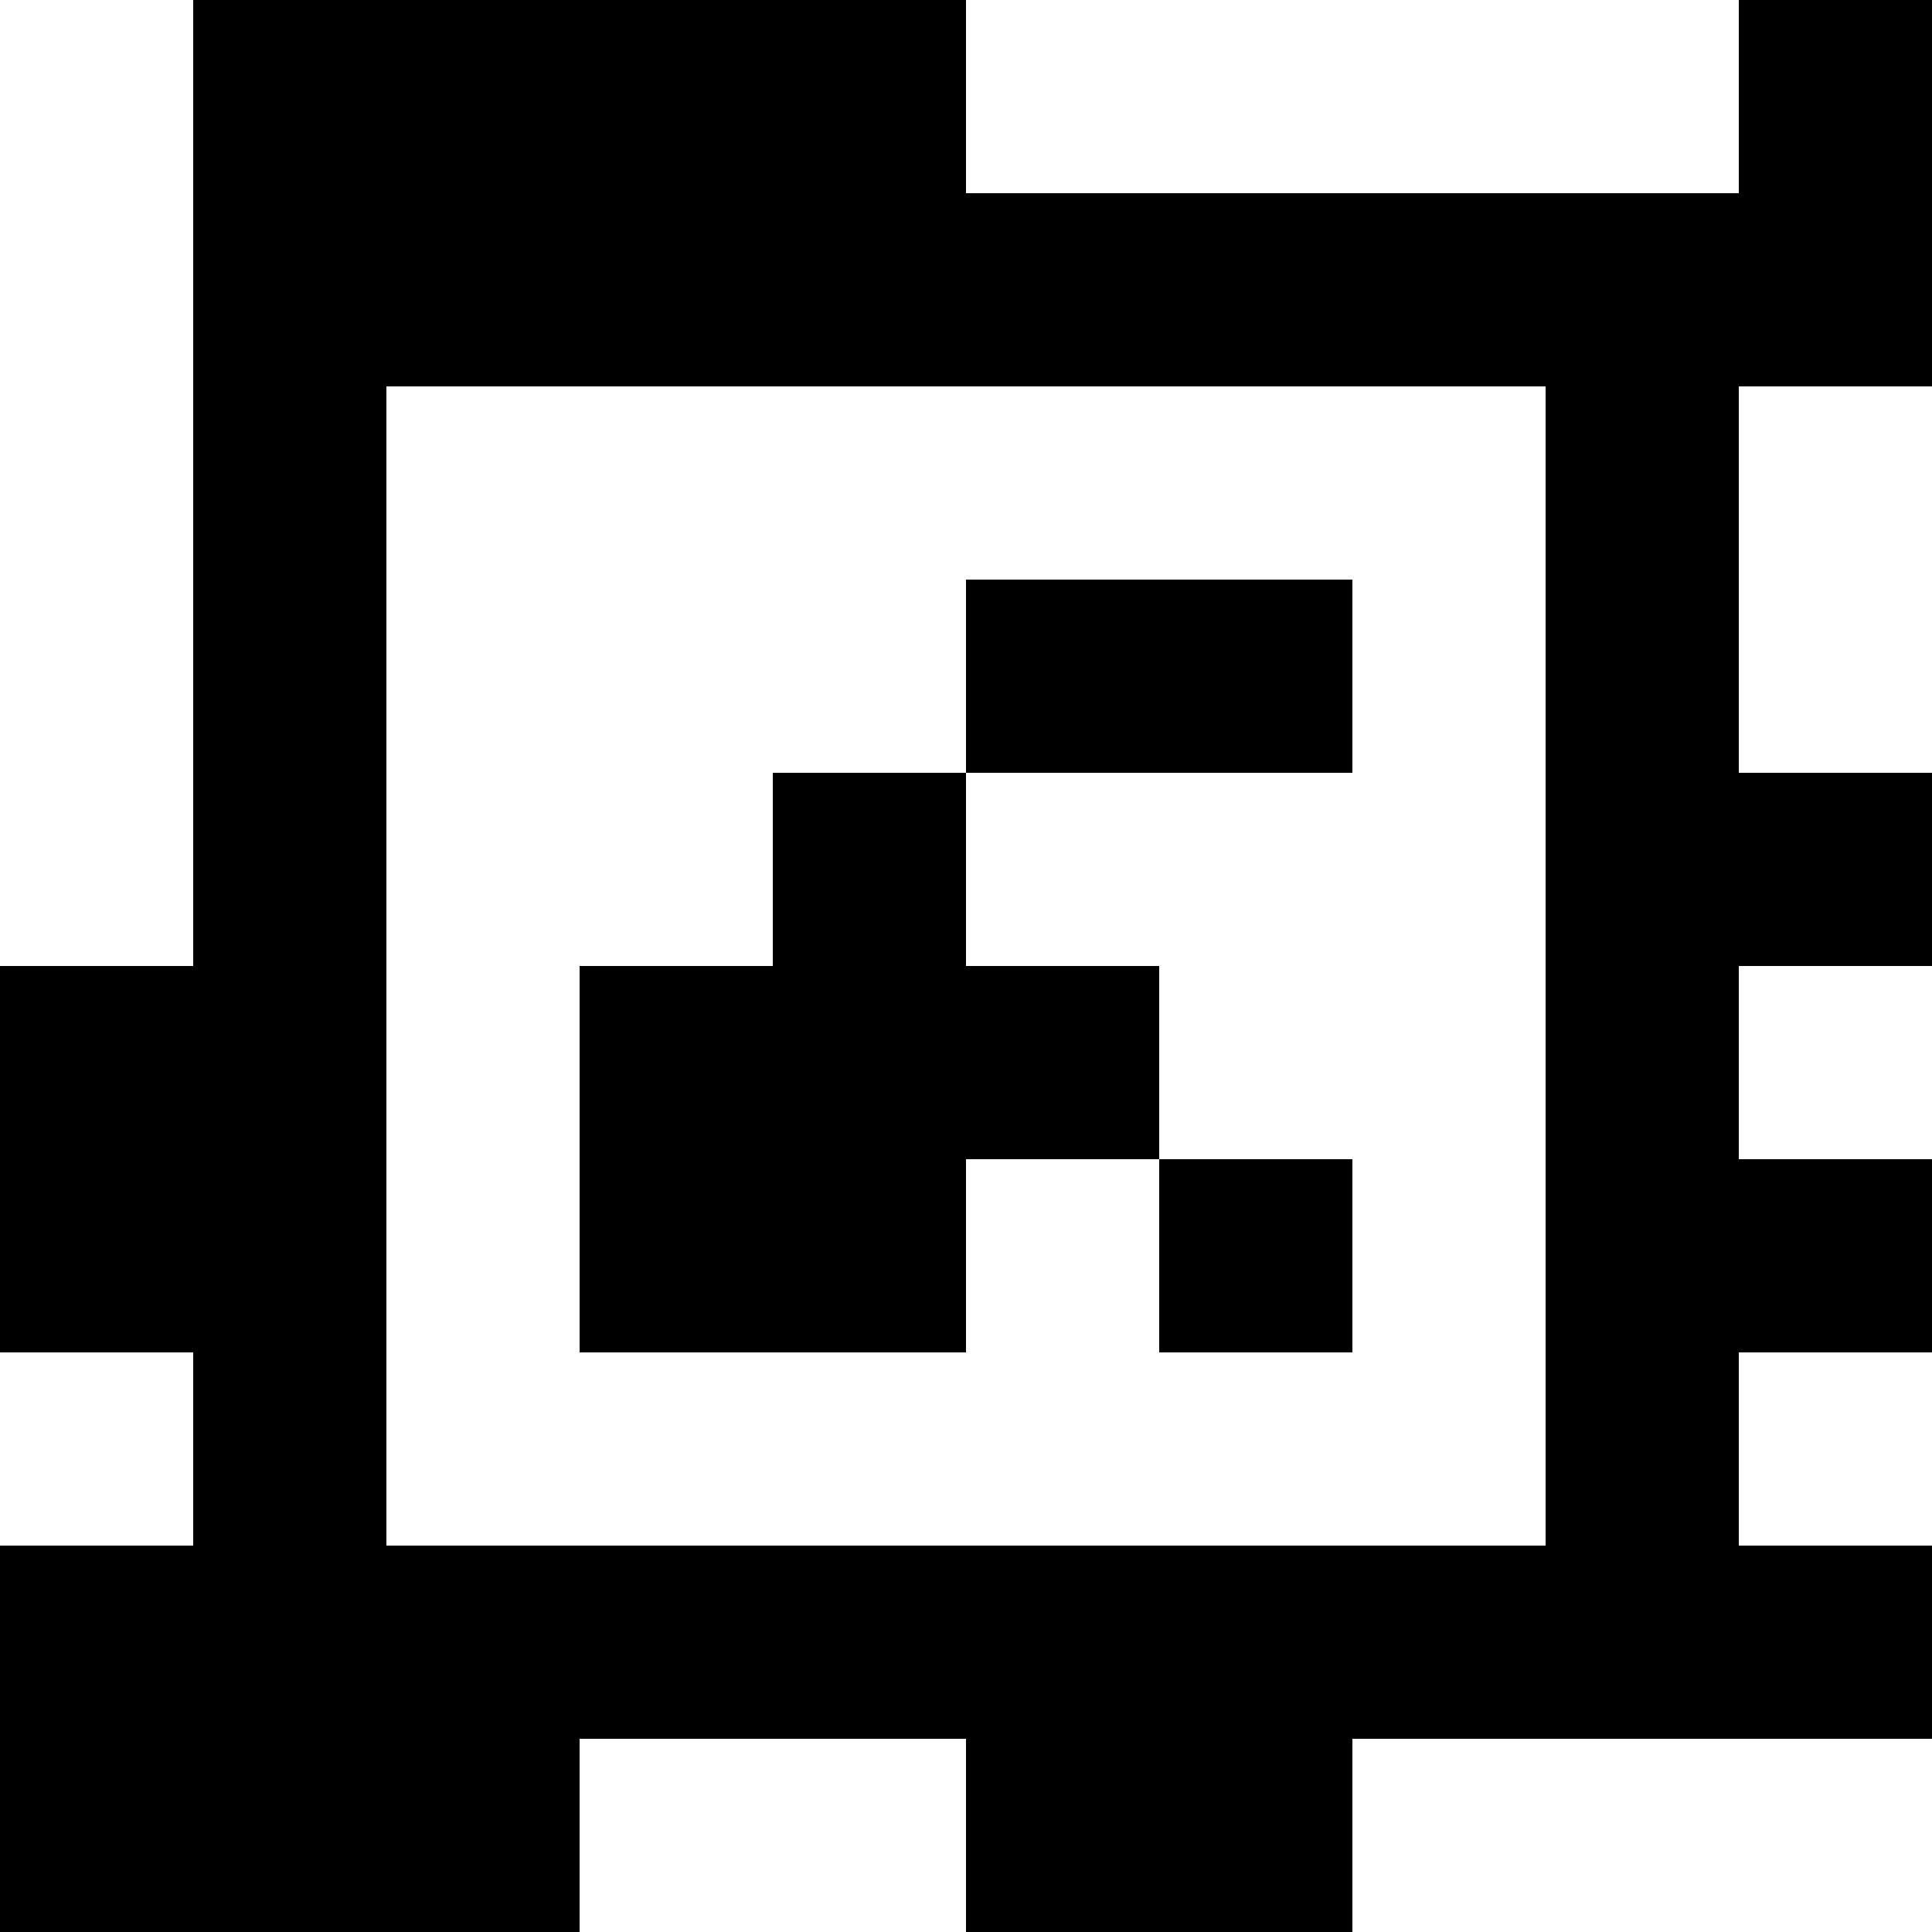 <?xml version="1.0" standalone="yes"?>
<svg xmlns="http://www.w3.org/2000/svg" width="100" height="100">
<rect width="100%" height="100%" fill="#808080" stroke="none"/>
<path style="fill:#ffffff; stroke:none;" d="M0 0L0 50L10 50L10 0L0 0z"/>
<path style="fill:#000000; stroke:none;" d="M10 0L10 50L0 50L0 70L10 70L10 80L0 80L0 100L30 100L30 90L50 90L50 100L70 100L70 90L100 90L100 80L90 80L90 70L100 70L100 60L90 60L90 50L100 50L100 40L90 40L90 20L100 20L100 0L90 0L90 10L50 10L50 0L10 0z"/>
<path style="fill:#ffffff; stroke:none;" d="M50 0L50 10L90 10L90 0L50 0M20 20L20 80L80 80L80 20L20 20M90 20L90 40L100 40L100 20L90 20z"/>
<path style="fill:#000000; stroke:none;" d="M50 30L50 40L40 40L40 50L30 50L30 70L50 70L50 60L60 60L60 70L70 70L70 60L60 60L60 50L50 50L50 40L70 40L70 30L50 30z"/>
<path style="fill:#ffffff; stroke:none;" d="M90 50L90 60L100 60L100 50L90 50M0 70L0 80L10 80L10 70L0 70M90 70L90 80L100 80L100 70L90 70M30 90L30 100L50 100L50 90L30 90M70 90L70 100L100 100L100 90L70 90z"/>
</svg>
